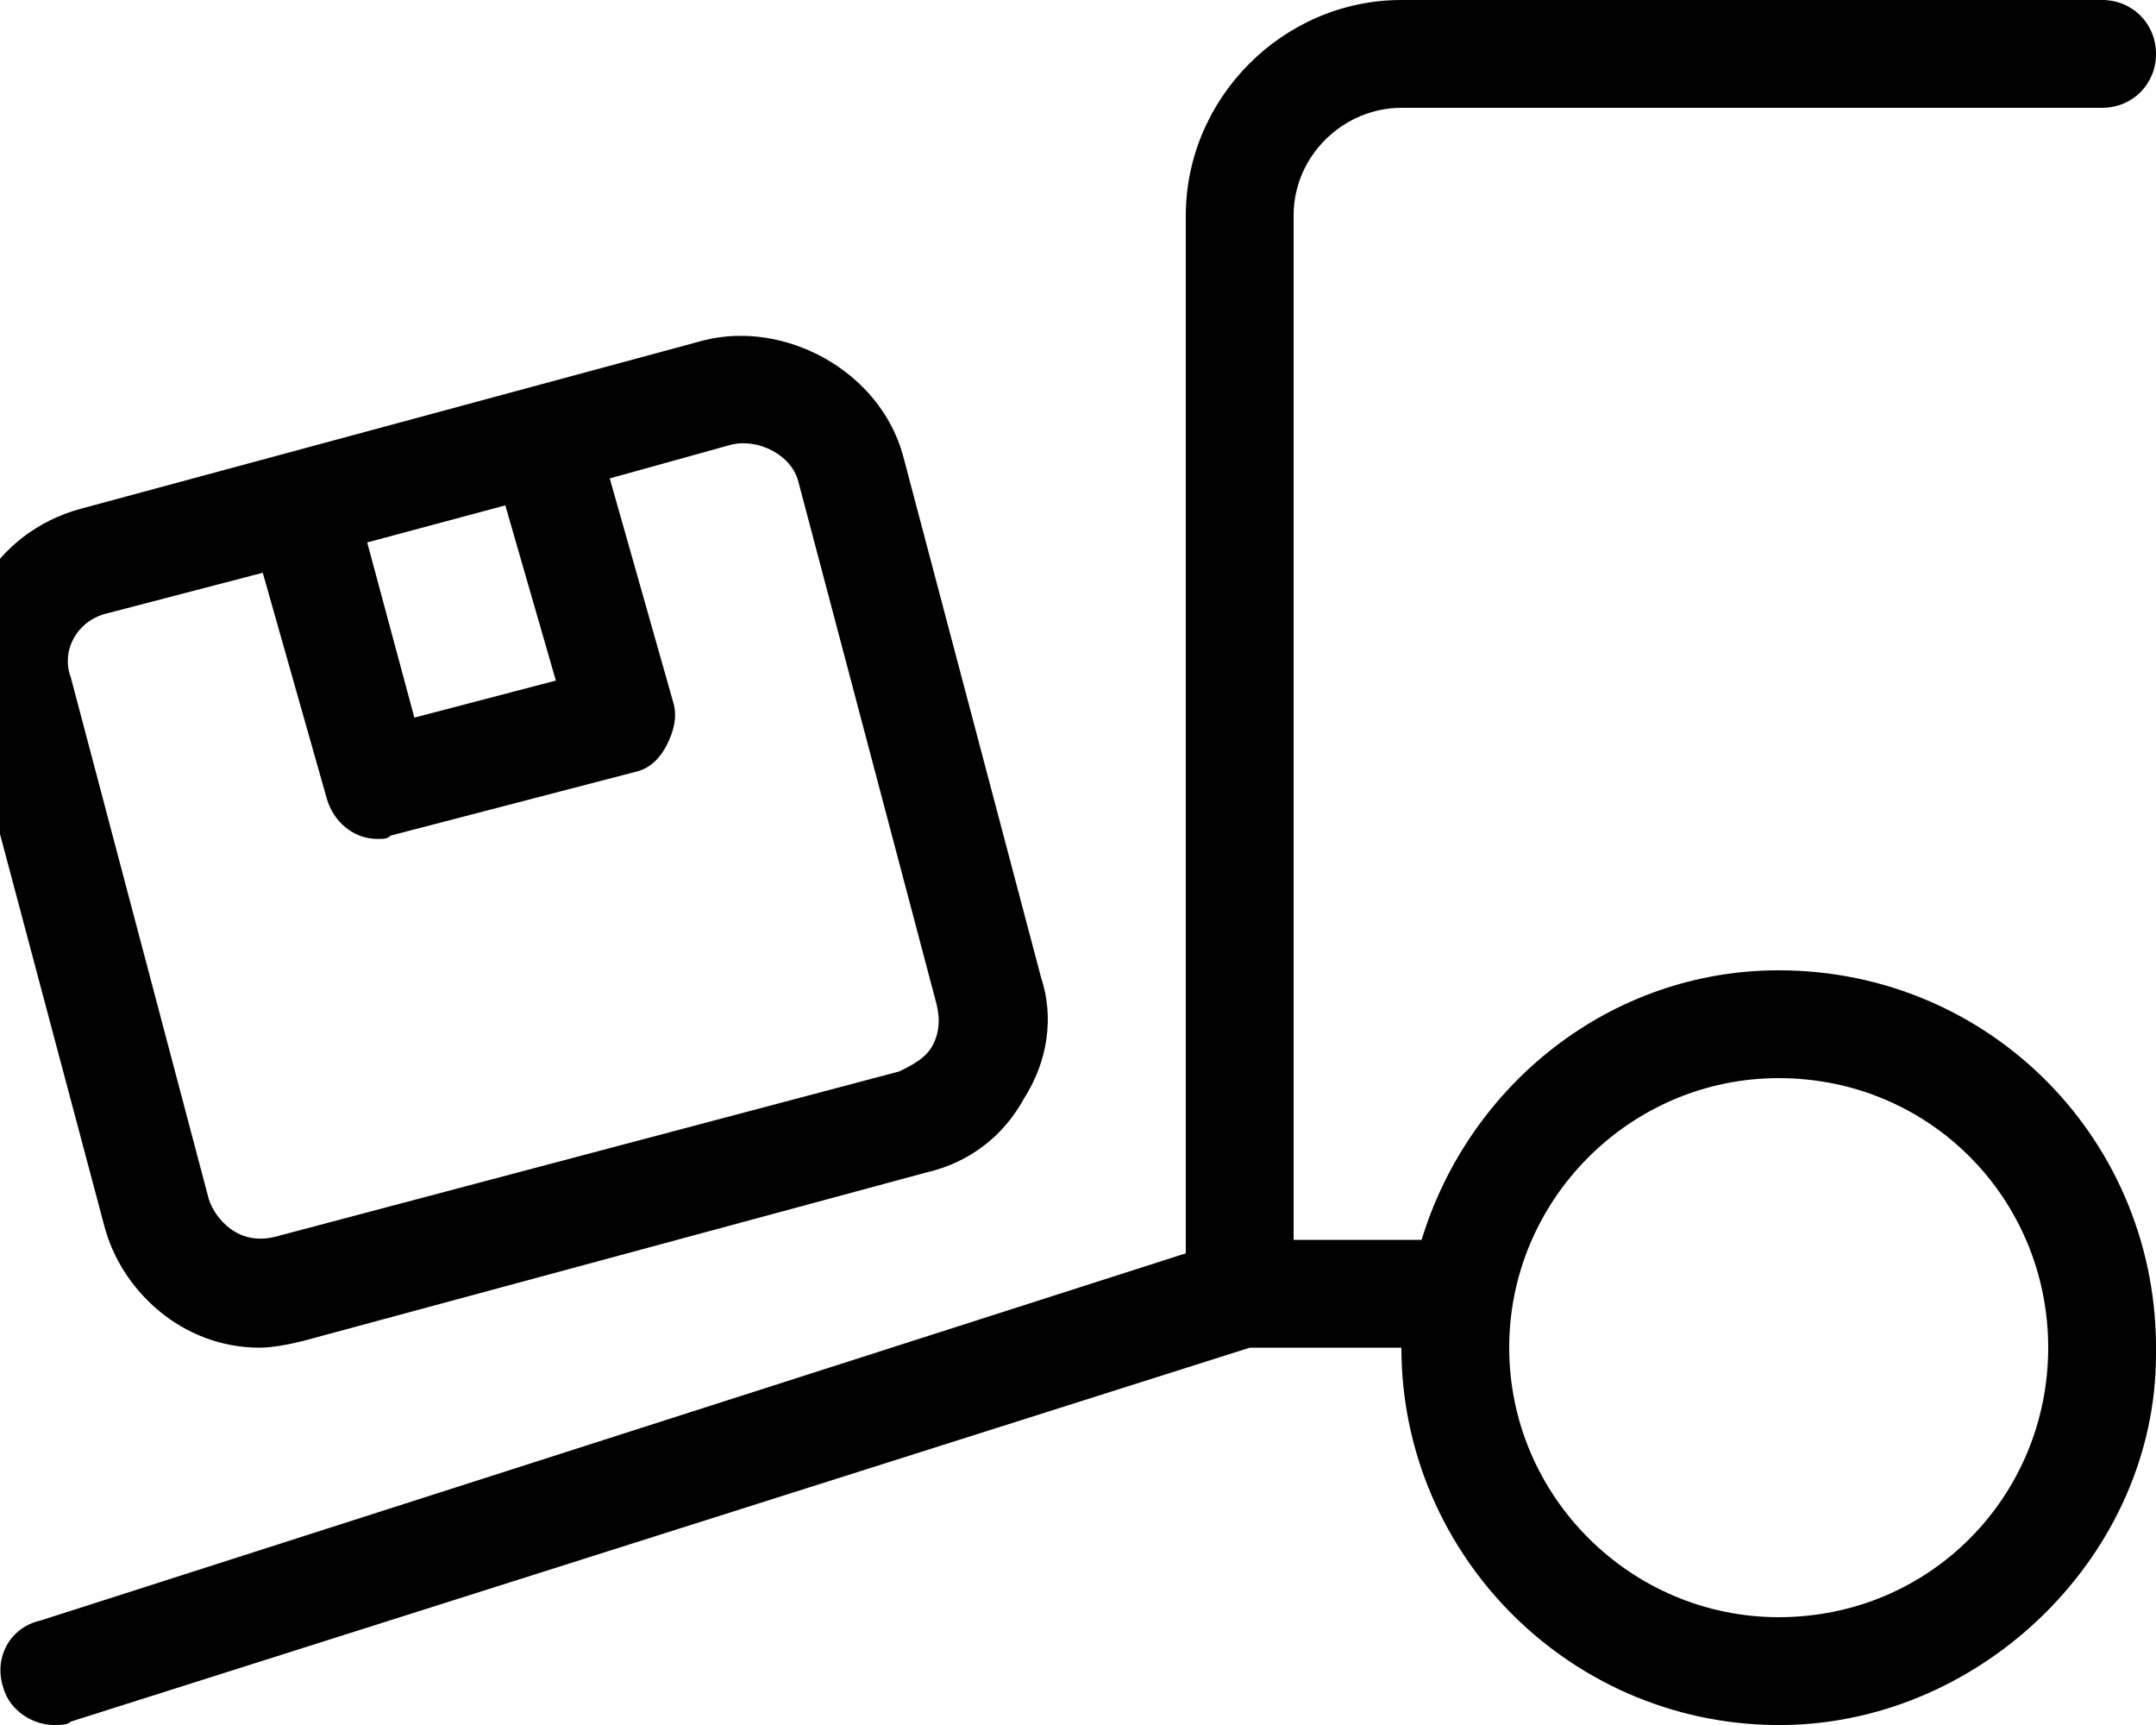 <svg xmlns="http://www.w3.org/2000/svg" viewBox="0 0 640 512"><!-- Font Awesome Pro 6.0.0-alpha1 by @fontawesome - https://fontawesome.com License - https://fontawesome.com/license (Commercial License) --><path d="M528 288C478 288 436 322 422 368H384V64C384 46 399 32 416 32H624C633 32 640 25 640 16C640 7 633 0 624 0H416C381 0 352 29 352 64V372L12 481C3 483 -2 492 1 501C3 508 10 512 16 512C18 512 20 512 21 511L371 400H416C416 462 467 513 530 512C589 511 640 461 640 402C641 339 591 288 528 288ZM528 480C484 480 448 444 448 400S484 320 528 320C573 320 608 356 608 400S573 480 528 480ZM31 364C36 383 54 400 77 400C81 400 86 399 90 398L275 348C288 345 298 337 304 326C311 315 313 302 309 290L268 135C261 110 233 95 209 101L24 151C-2 158 -17 184 -10 210L31 364L31 364ZM150 150L165 202L123 213L109 161L150 150ZM32 182L78 170L97 237C99 244 105 249 112 249C114 249 115 249 116 248L189 229C193 228 196 225 198 221S201 213 200 209L181 142L217 132C225 130 235 135 237 143L278 298C279 302 279 306 277 310C275 314 271 316 267 318L82 367C71 370 64 362 62 356L21 201C18 193 23 184 32 182Z"/></svg>